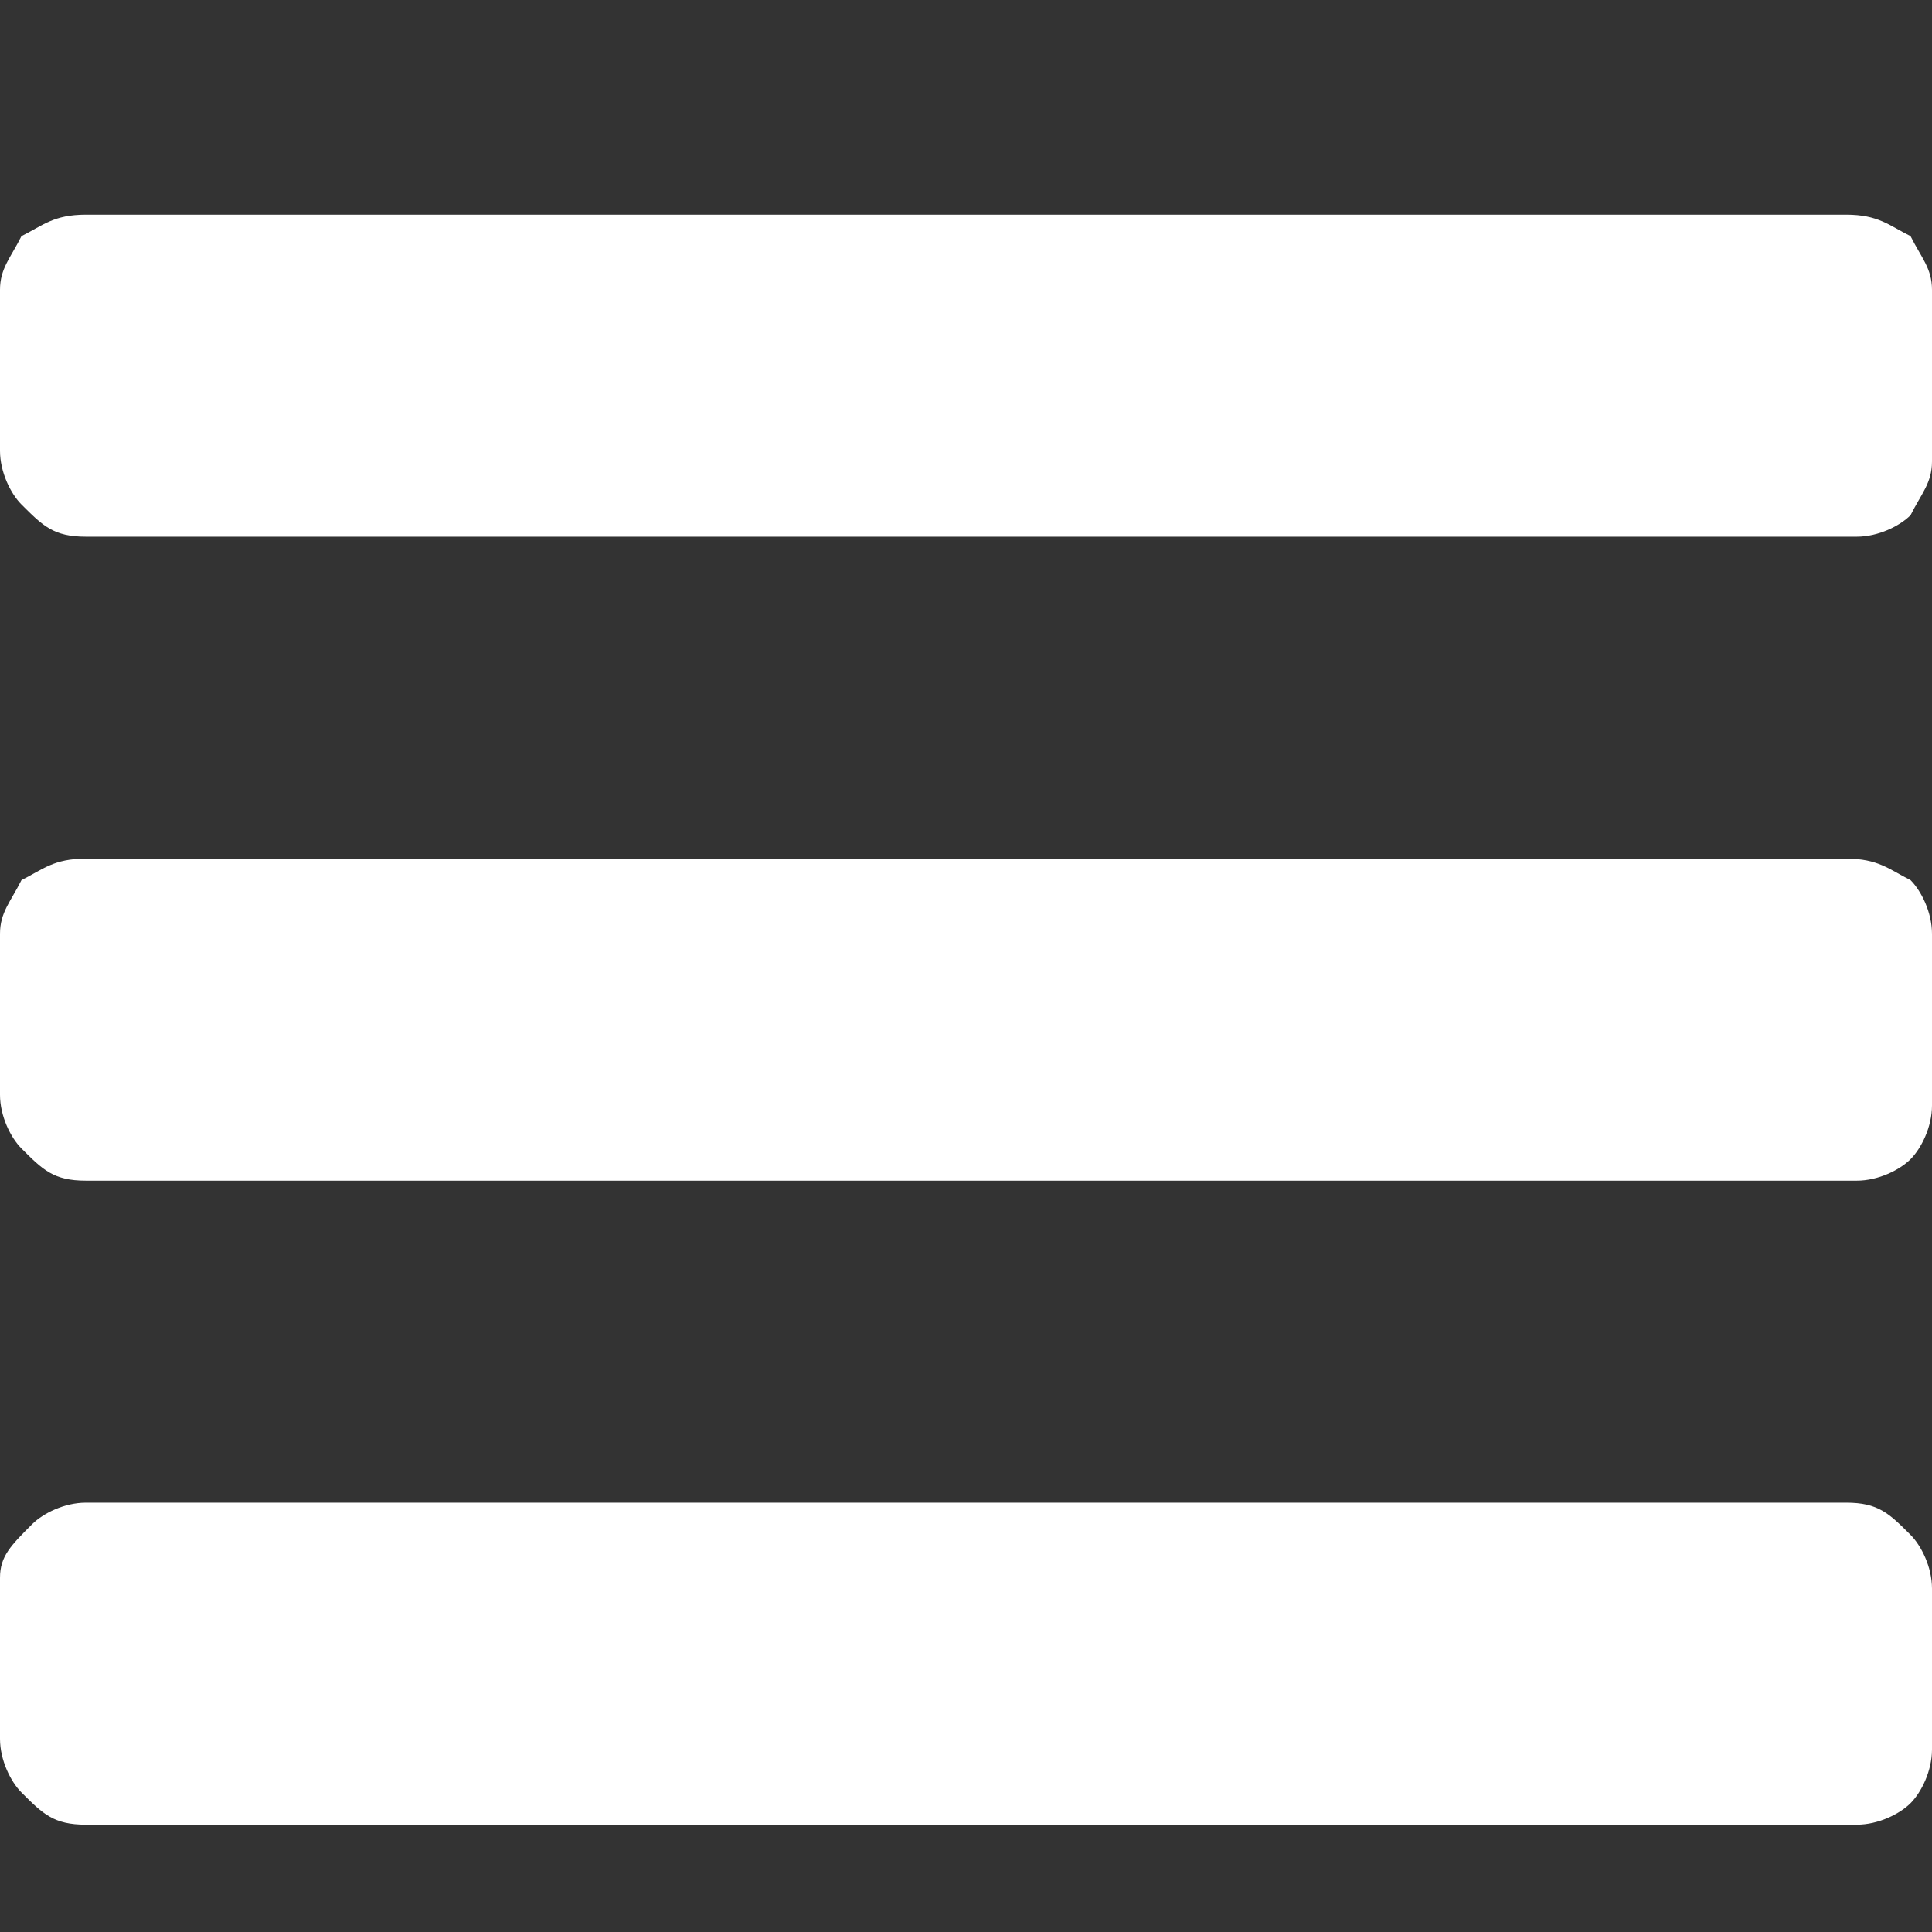 <?xml version="1.0" encoding="utf-8"?>
<!-- Generator: Adobe Illustrator 19.0.0, SVG Export Plug-In . SVG Version: 6.00 Build 0)  -->
<svg version="1.1" id="Layer_1" xmlns="http://www.w3.org/2000/svg" xmlns:xlink="http://www.w3.org/1999/xlink" x="0px" y="0px"
	 width="18px" height="18px" viewBox="0 0 18 18" style="enable-background:new 0 0 18 18;" xml:space="preserve">
<rect x="0" y="0" width="18" height="18" fill="#333333" stroke="none"/>
<style type="text/css">
	.st0{fill:#FFFFFF;}
</style>
<g>
	<path class="st0" d="M17.2,14H0.8c-0.2,0-0.4,0.1-0.5,0.2C0.1,14.4,0,14.5,0,14.7v1.5c0,0.2,0.1,0.4,0.2,0.5
		C0.4,16.9,0.5,17,0.8,17h16.5c0.2,0,0.4-0.1,0.5-0.2c0.1-0.1,0.2-0.3,0.2-0.5v-1.5c0-0.2-0.1-0.4-0.2-0.5
		C17.6,14.1,17.5,14,17.2,14L17.2,14z M17.2,14"/>
	<path class="st0" d="M17.8,2.2C17.6,2.1,17.5,2,17.2,2H0.8C0.5,2,0.4,2.1,0.2,2.2C0.1,2.4,0,2.5,0,2.7v1.5c0,0.2,0.1,0.4,0.2,0.5
		C0.4,4.9,0.5,5,0.8,5h16.5c0.2,0,0.4-0.1,0.5-0.2C17.9,4.6,18,4.5,18,4.3V2.7C18,2.5,17.9,2.4,17.8,2.2L17.8,2.2z M17.8,2.2"/>
	<path class="st0" d="M17.2,8H0.8C0.5,8,0.4,8.1,0.2,8.2C0.1,8.4,0,8.5,0,8.7v1.5c0,0.2,0.1,0.4,0.2,0.5C0.4,10.9,0.5,11,0.8,11
		h16.5c0.2,0,0.4-0.1,0.5-0.2c0.1-0.1,0.2-0.3,0.2-0.5V8.7c0-0.2-0.1-0.4-0.2-0.5C17.6,8.1,17.5,8,17.2,8L17.2,8z M17.2,8"/>
</g>
</svg>
